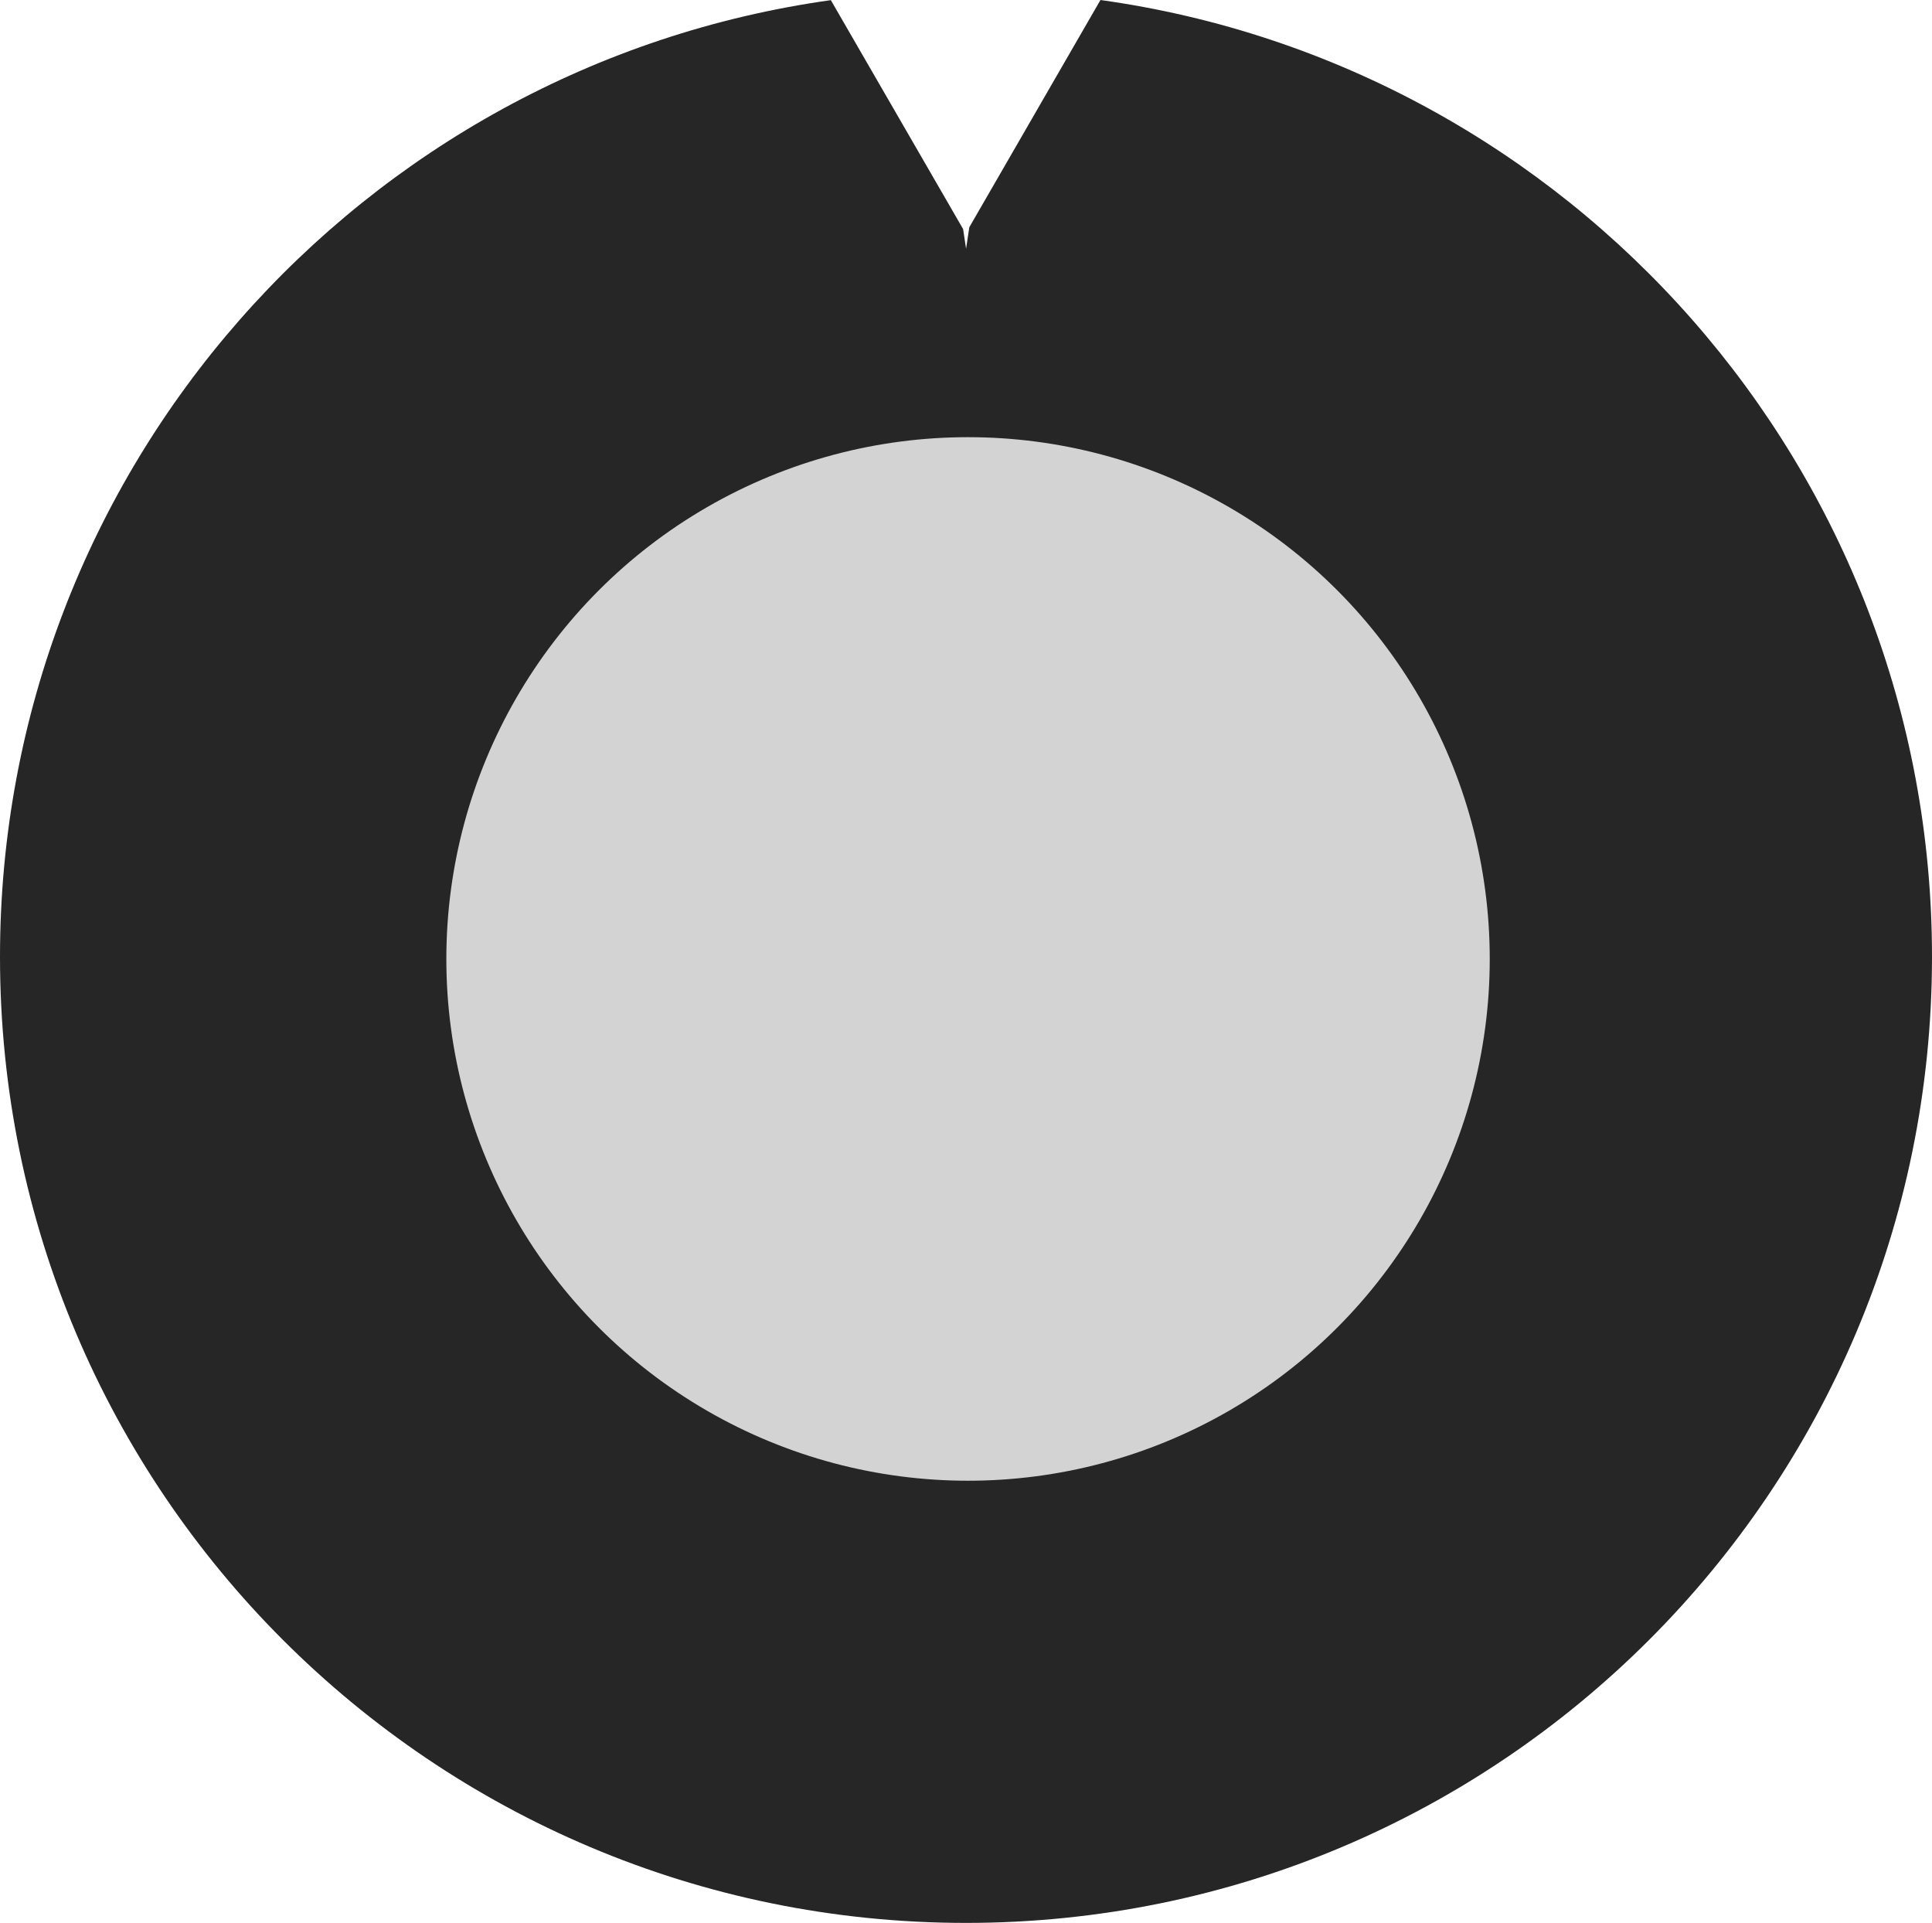 <?xml version="1.0" encoding="UTF-8"?>
<svg id="Layer_2" data-name="Layer 2" xmlns="http://www.w3.org/2000/svg" viewBox="0 0 274.3 272.97">
  <defs>
    <style>
      .cls-1 {
        fill: #262626;
      }

      .cls-1, .cls-2 {
        stroke-width: 0px;
      }

      .cls-2 {
        fill: lightgray;
      }
    </style>
  </defs>
  <g id="Layer_1-2" data-name="Layer 1">
    <path class="cls-1" d="M156.24,0l-18.62,32.26-.46,3.05-.42-2.79L117.96.02C51.3,9.35,0,66.59,0,135.82c0,75.74,61.4,137.15,137.15,137.15s137.15-61.4,137.15-137.15c0-69.27-51.35-126.53-118.06-135.82Z"/>
    <circle class="cls-2" cx="137.44" cy="136.13" r="74.07"/>
  </g>
</svg>